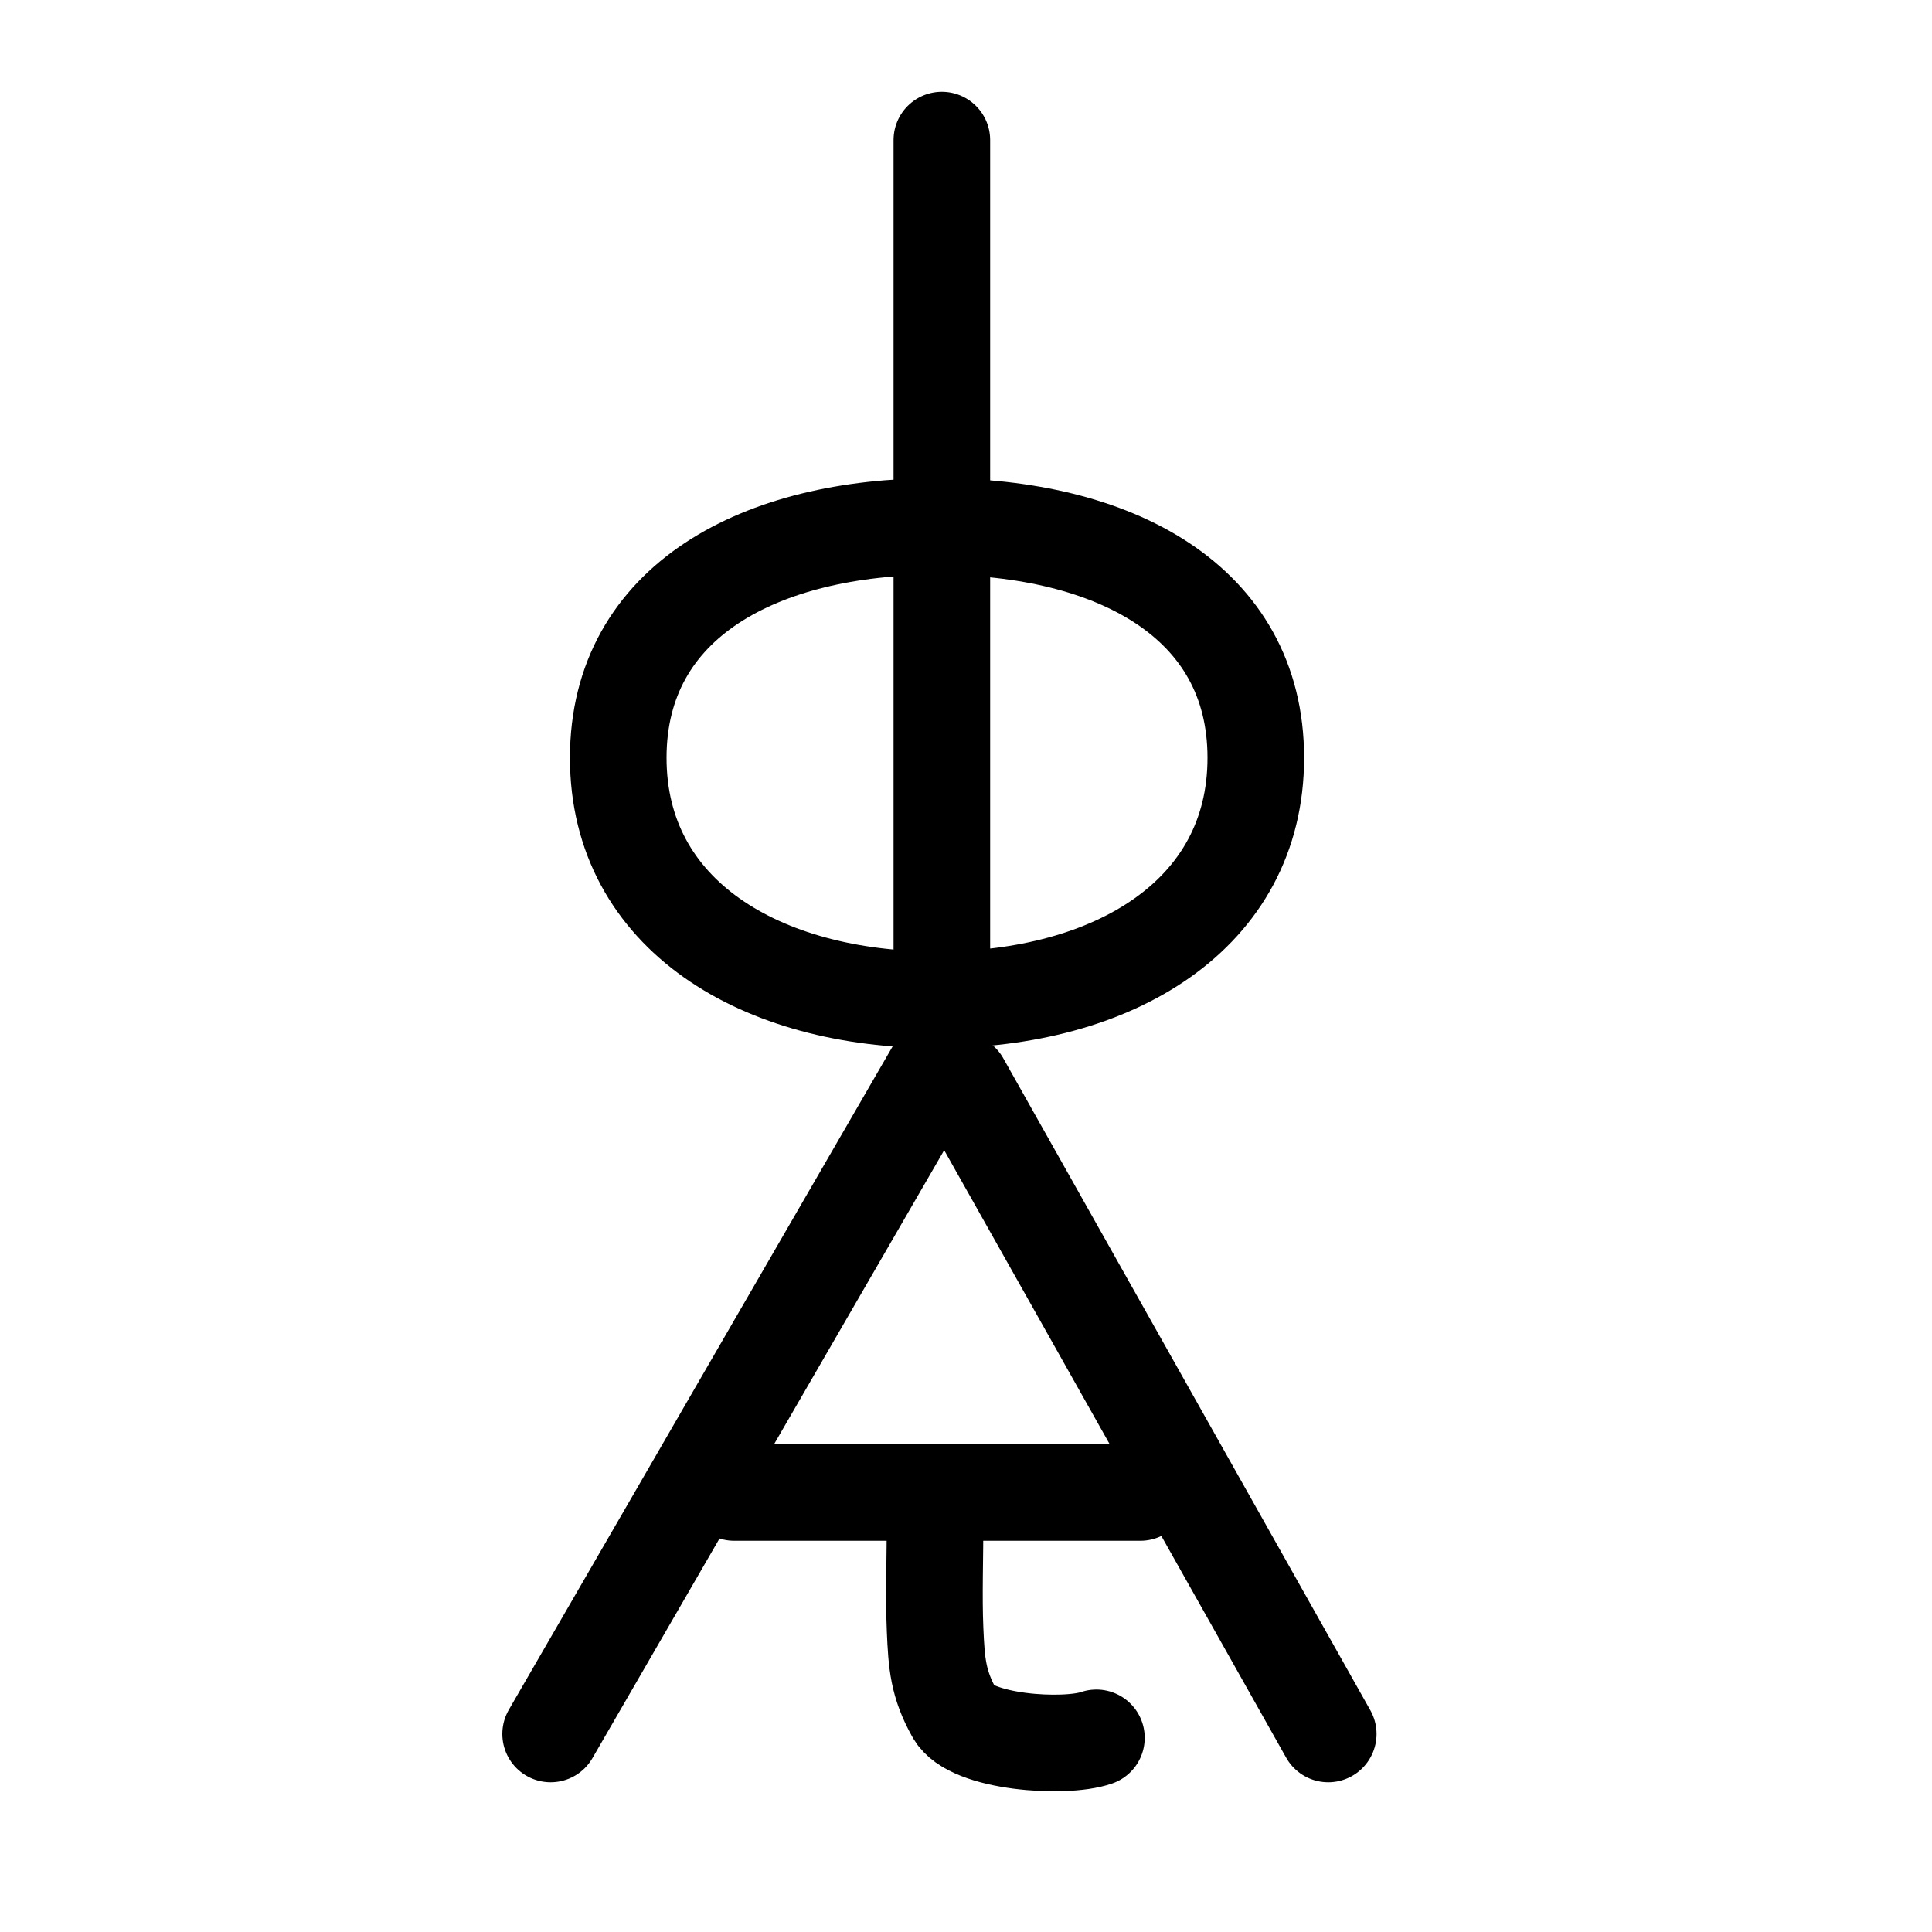 <?xml version="1.0" encoding="UTF-8"?>
<svg xmlns:foaf="http://xmlns.com/foaf/0.1/" xmlns:svg="http://www.w3.org/2000/svg"
     xmlns:dc="http://purl.org/dc/elements/1.1/"
     xmlns:crm="http://www.cidoc-crm.org/cidoc-crm/"
     xmlns="http://www.w3.org/2000/svg"
     xmlns:sodipodi="http://sodipodi.sourceforge.net/DTD/sodipodi-0.dtd"
     xmlns:cc="http://creativecommons.org/ns#"
     xmlns:inkscape="http://www.inkscape.org/namespaces/inkscape"
     xmlns:nmo="http://nomisma.org/ontology#"
     xmlns:rdf="http://www.w3.org/1999/02/22-rdf-syntax-ns#"
     width="400"
     height="400"
     xml:space="preserve"
     viewBox="0 0 400 400">
  <title property="dc:title">Monogram 1367</title><desc proprety="dc:description">Monogram 1367 published by Nomisma.org. See matching URIs and bibliographic references for further information about the usage of this symbol on coinage.</desc>
    <desc xmlns:xlink="http://www.w3.org/1999/xlink" property="dc:creator">Corpus Nummorum https://www.corpus-nummorum.eu</desc>
    <desc xmlns:xlink="http://www.w3.org/1999/xlink">lettercomb: ΦΑΙ</desc>    
    <style xmlns:xlink="http://www.w3.org/1999/xlink" type="text/css">.st0{fill:none;stroke:#000000;stroke-width:20;stroke-linecap:round;stroke-linejoin:round;}</style>
<line xmlns:xlink="http://www.w3.org/1999/xlink" class="st0" x1="199" y1="224" x2="275"
         y2="359"/>
<line xmlns:xlink="http://www.w3.org/1999/xlink" class="st0" x1="152" y1="309"
         x2="236.1"
         y2="309"/>
<polyline xmlns:xlink="http://www.w3.org/1999/xlink" class="st0"
             points="114,359 195,219 195,29 "/>
<path xmlns:xlink="http://www.w3.org/1999/xlink" class="st0"
         d="M260,156.9c0-32.6-29.6-47.9-66-47.9s-66,15.3-66,47.9s29.6,50.1,66,50.1S260,189.5,260,156.9z"/>
<path xmlns:xlink="http://www.w3.org/1999/xlink" class="st0"
         d="M193.6,314c0,8.6-0.3,16.5,0,23.4c0.3,7,0.6,11.2,4,17.3c3.3,6.1,22.8,7.4,29.4,5.1"/>
</svg>
